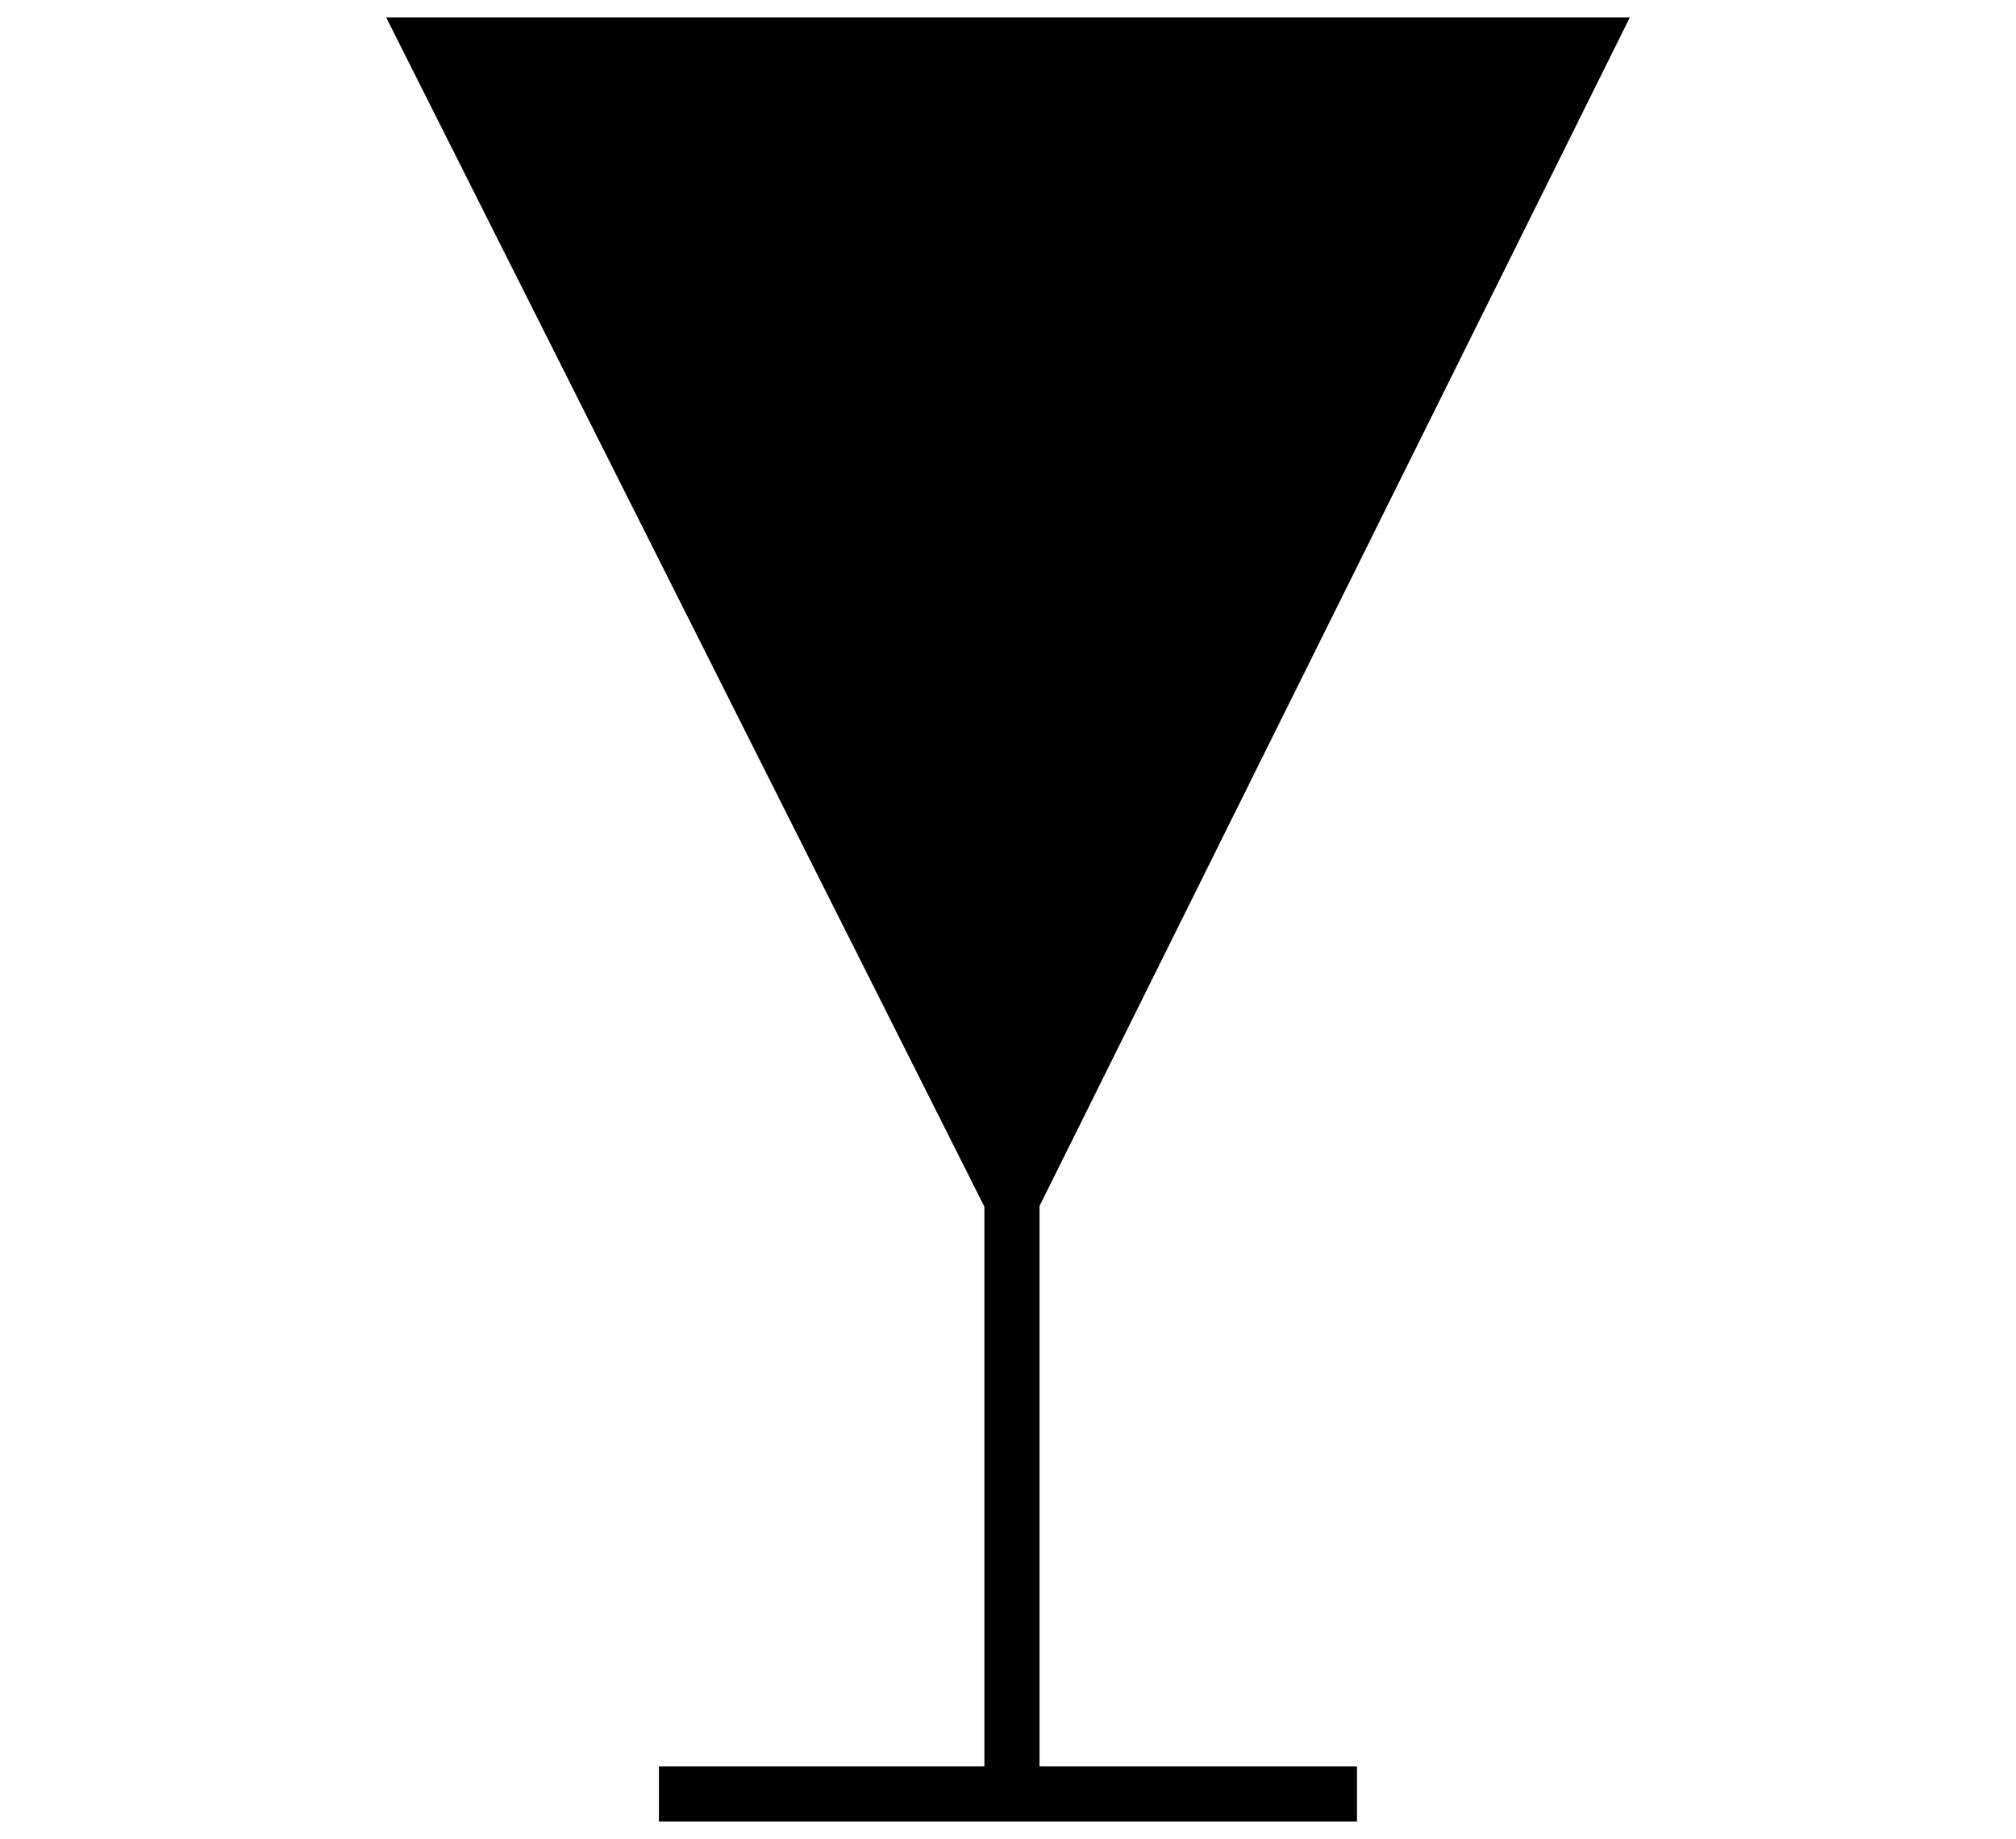 <svg xmlns="http://www.w3.org/2000/svg" width="792.031" height="722.305">
  
<defs><pattern patternTransform="matrix(2.16 0 0 2.16 119.74 -21.796)" patternUnits="userSpaceOnUse" x="0" y="0" width="109.125" height="25.803" id="prefix__a"><path d="M109.125 6.712c-6.175 0-10.819 1.305-13.641 2.128-2.82.823-7.466 2.128-13.64 2.128S71.024 9.663 68.203 8.84c-2.821-.824-7.466-2.128-13.641-2.128-6.174 0-10.819 1.305-13.64 2.128-2.821.823-7.467 2.128-13.641 2.128s-10.82-1.305-13.64-2.128C10.819 8.017 6.174 6.712 0 6.712M109.125-1.89c-6.175 0-10.819 1.305-13.641 2.128-2.82.823-7.466 2.128-13.64 2.128S71.024 1.061 68.203.238C65.382-.585 60.737-1.89 54.562-1.89c-6.174 0-10.819 1.305-13.64 2.128-2.821.823-7.467 2.128-13.641 2.128S16.461 1.061 13.641.238C10.819-.585 6.174-1.89 0-1.89M109.125 23.915c-6.175 0-10.819 1.305-13.641 2.128-2.82.823-7.466 2.128-13.64 2.128s-10.82-1.305-13.641-2.128c-2.821-.824-7.466-2.128-13.641-2.128-6.174 0-10.819 1.305-13.64 2.128-2.821.823-7.467 2.128-13.641 2.128s-10.82-1.305-13.64-2.128C10.819 25.22 6.174 23.915 0 23.915M109.125 15.313c-6.175 0-10.819 1.305-13.641 2.128-2.82.823-7.466 2.128-13.64 2.128s-10.82-1.305-13.641-2.128c-2.821-.823-7.466-2.128-13.641-2.128-6.174 0-10.819 1.305-13.64 2.128-2.821.823-7.467 2.128-13.641 2.128s-10.82-1.305-13.64-2.128C10.819 16.618 6.174 15.313 0 15.313" fill="none" stroke="#2b2b2a" stroke-width="3" stroke-linecap="square"/></pattern>
</defs>
<path d="M151.696 6.816L397.573 495.5 640.335 6.816h-488.64z" fill="param(fill)"/>
<path d="M397.574 348.434V704.66M533.132 704.66H258.871" fill="none" stroke="#000" stroke-width="21.658"/>
</svg>